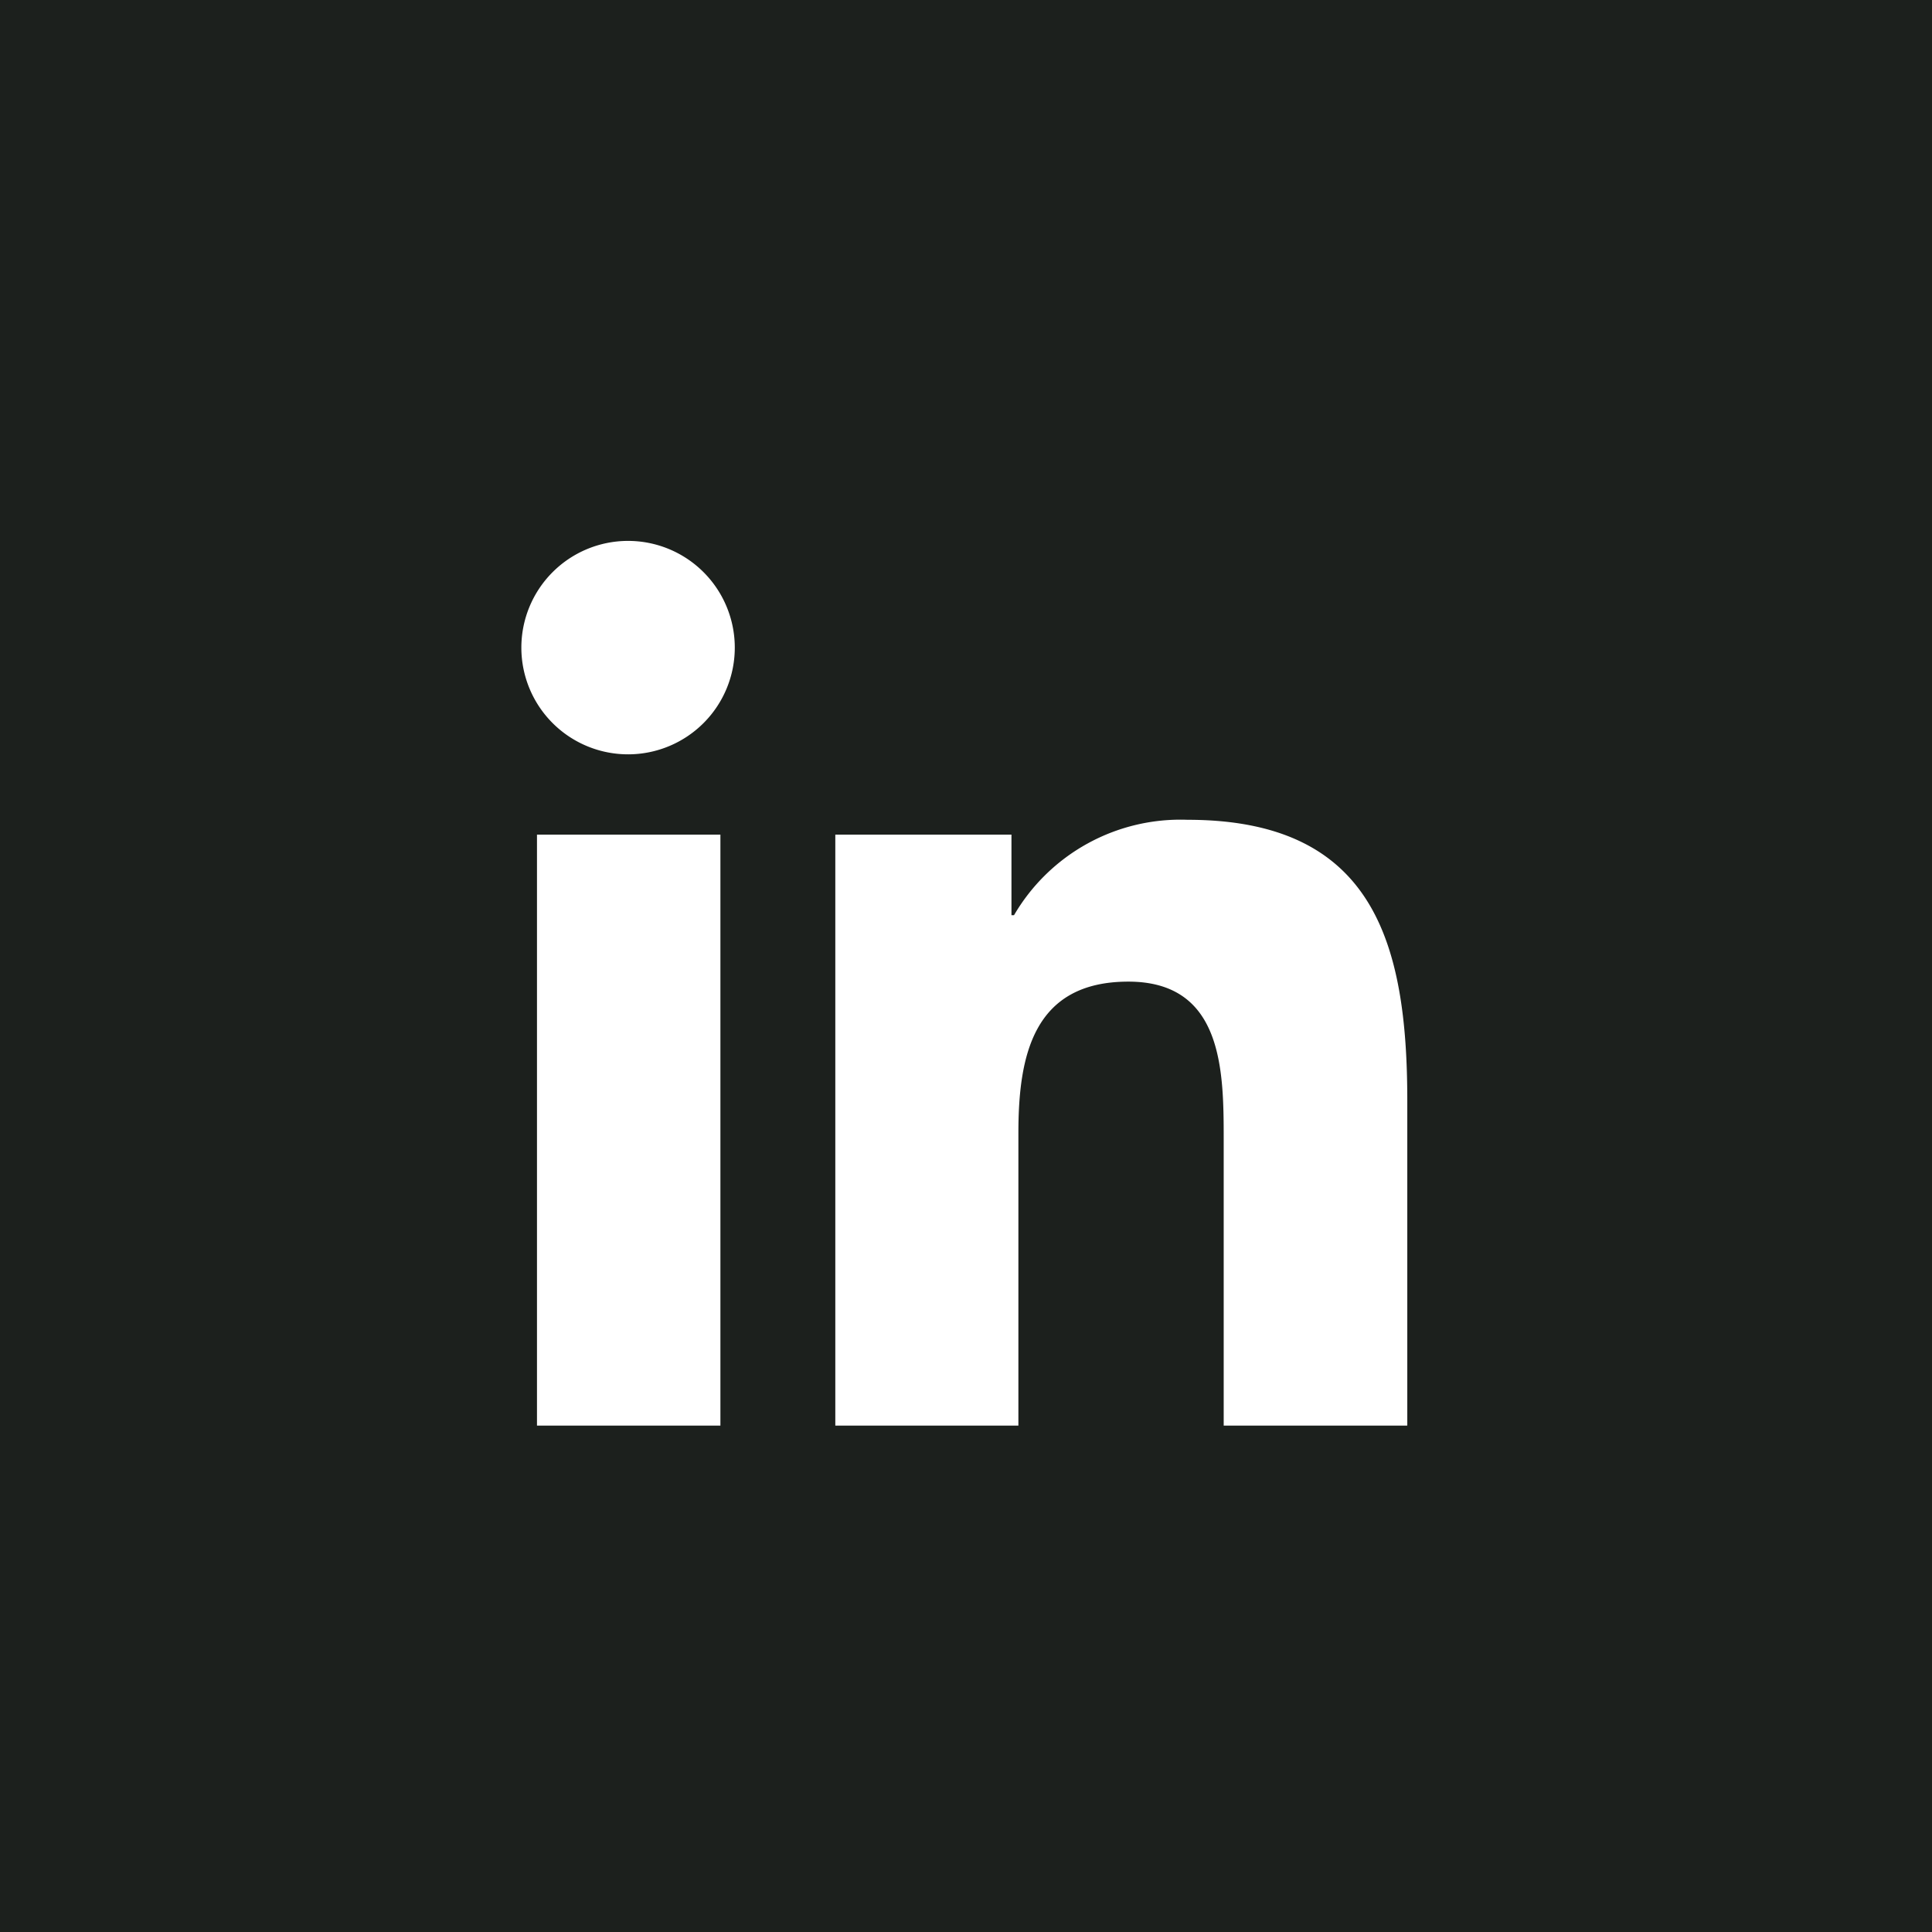 <svg xmlns="http://www.w3.org/2000/svg" width="34" height="34" viewBox="0 0 34 34">
  <g id="ic-linkedin" transform="translate(-804 -120)">
    <rect id="Rectangle_1665" data-name="Rectangle 1665" width="34" height="34" transform="translate(804 120)" fill="#1c201d"/>
    <path id="linkedin" d="M3.472,47.57H.244v-10.4H3.472ZM1.856,35.757A1.878,1.878,0,1,1,3.725,33.87a1.878,1.878,0,0,1-1.869,1.887Zm13.7,11.813H12.329V42.51c0-1.206-.024-2.753-1.678-2.753-1.678,0-1.935,1.31-1.935,2.666V47.57H5.494v-10.4h3.1v1.418h.045a3.392,3.392,0,0,1,3.054-1.679c3.266,0,3.867,2.151,3.867,4.946v5.71Z" transform="translate(813.206 97.518)" fill="#fff"/>
  </g>
</svg>
